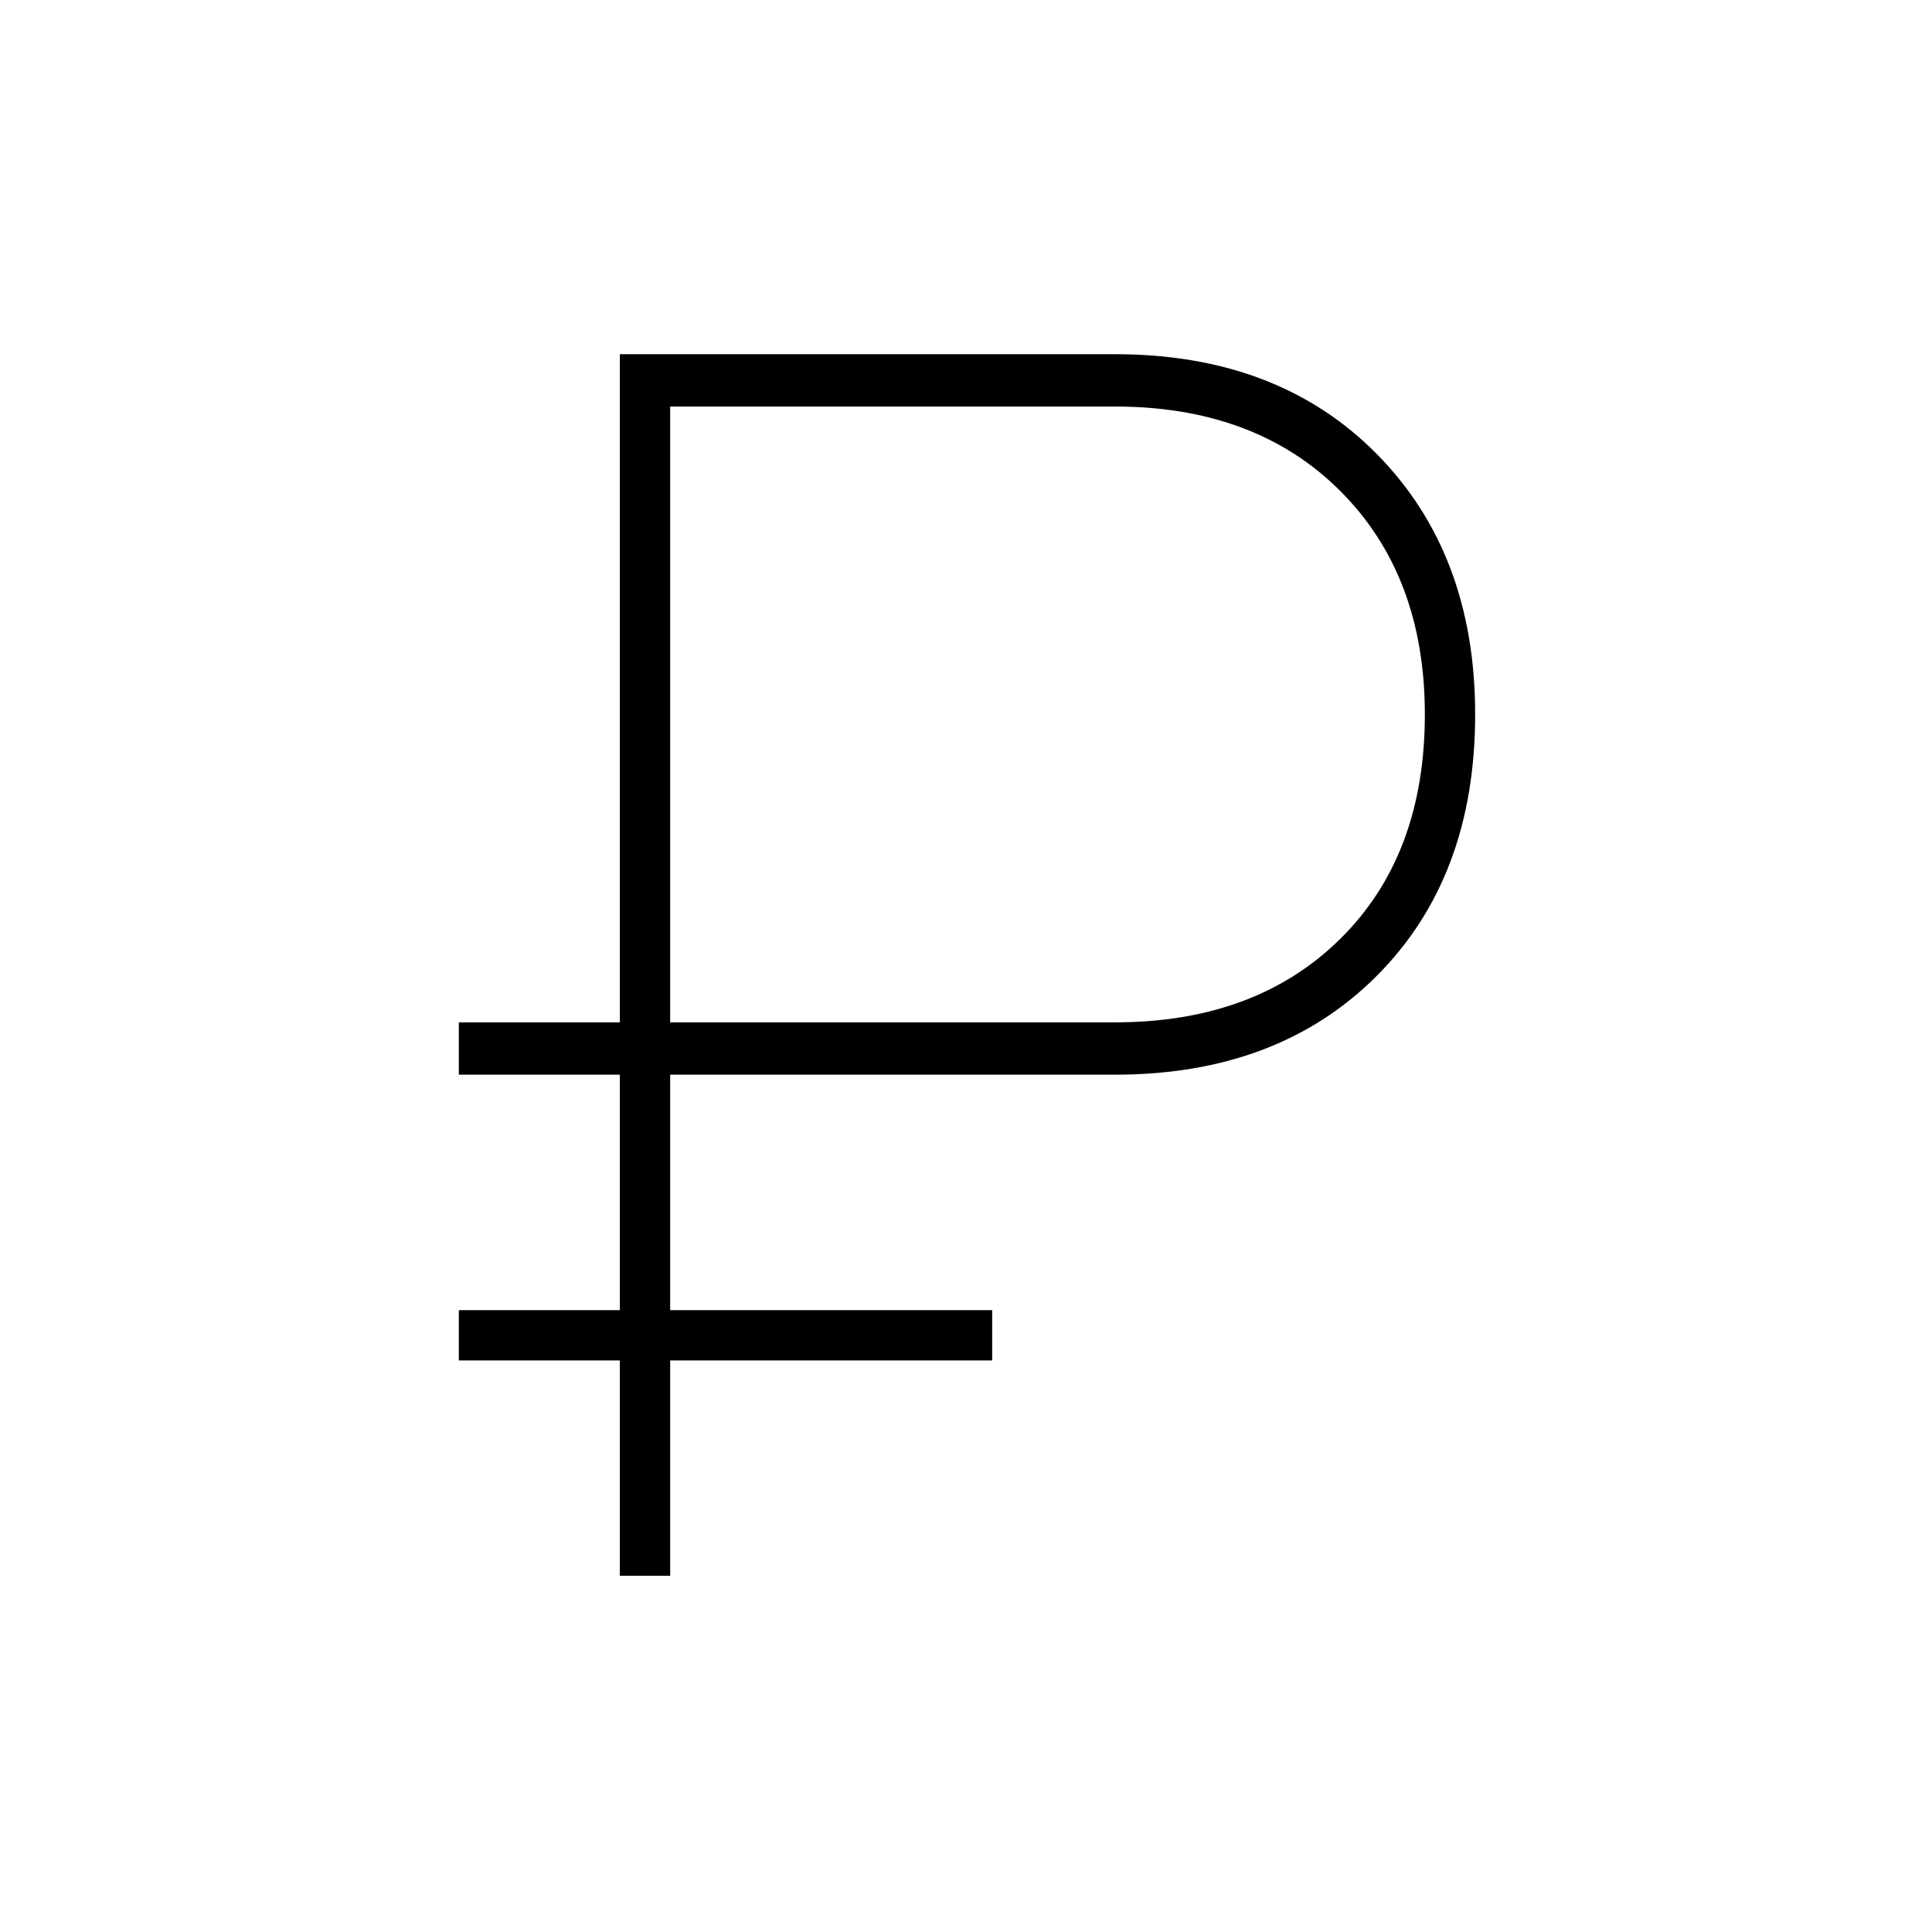 <svg xmlns="http://www.w3.org/2000/svg" height="24" width="24"><path d="M7.7 19.575V16.9h-2v-.625h2V13.35h-2v-.65h2V4.4h6.15q2.025 0 3.25 1.237 1.225 1.238 1.225 3.238 0 2.025-1.225 3.25t-3.25 1.225H8.325v2.925h4v.625h-4v2.675Zm.625-6.875h5.525q1.75 0 2.8-1.038 1.05-1.037 1.05-2.787 0-1.725-1.05-2.775-1.05-1.05-2.8-1.05H8.325Z"/></svg>